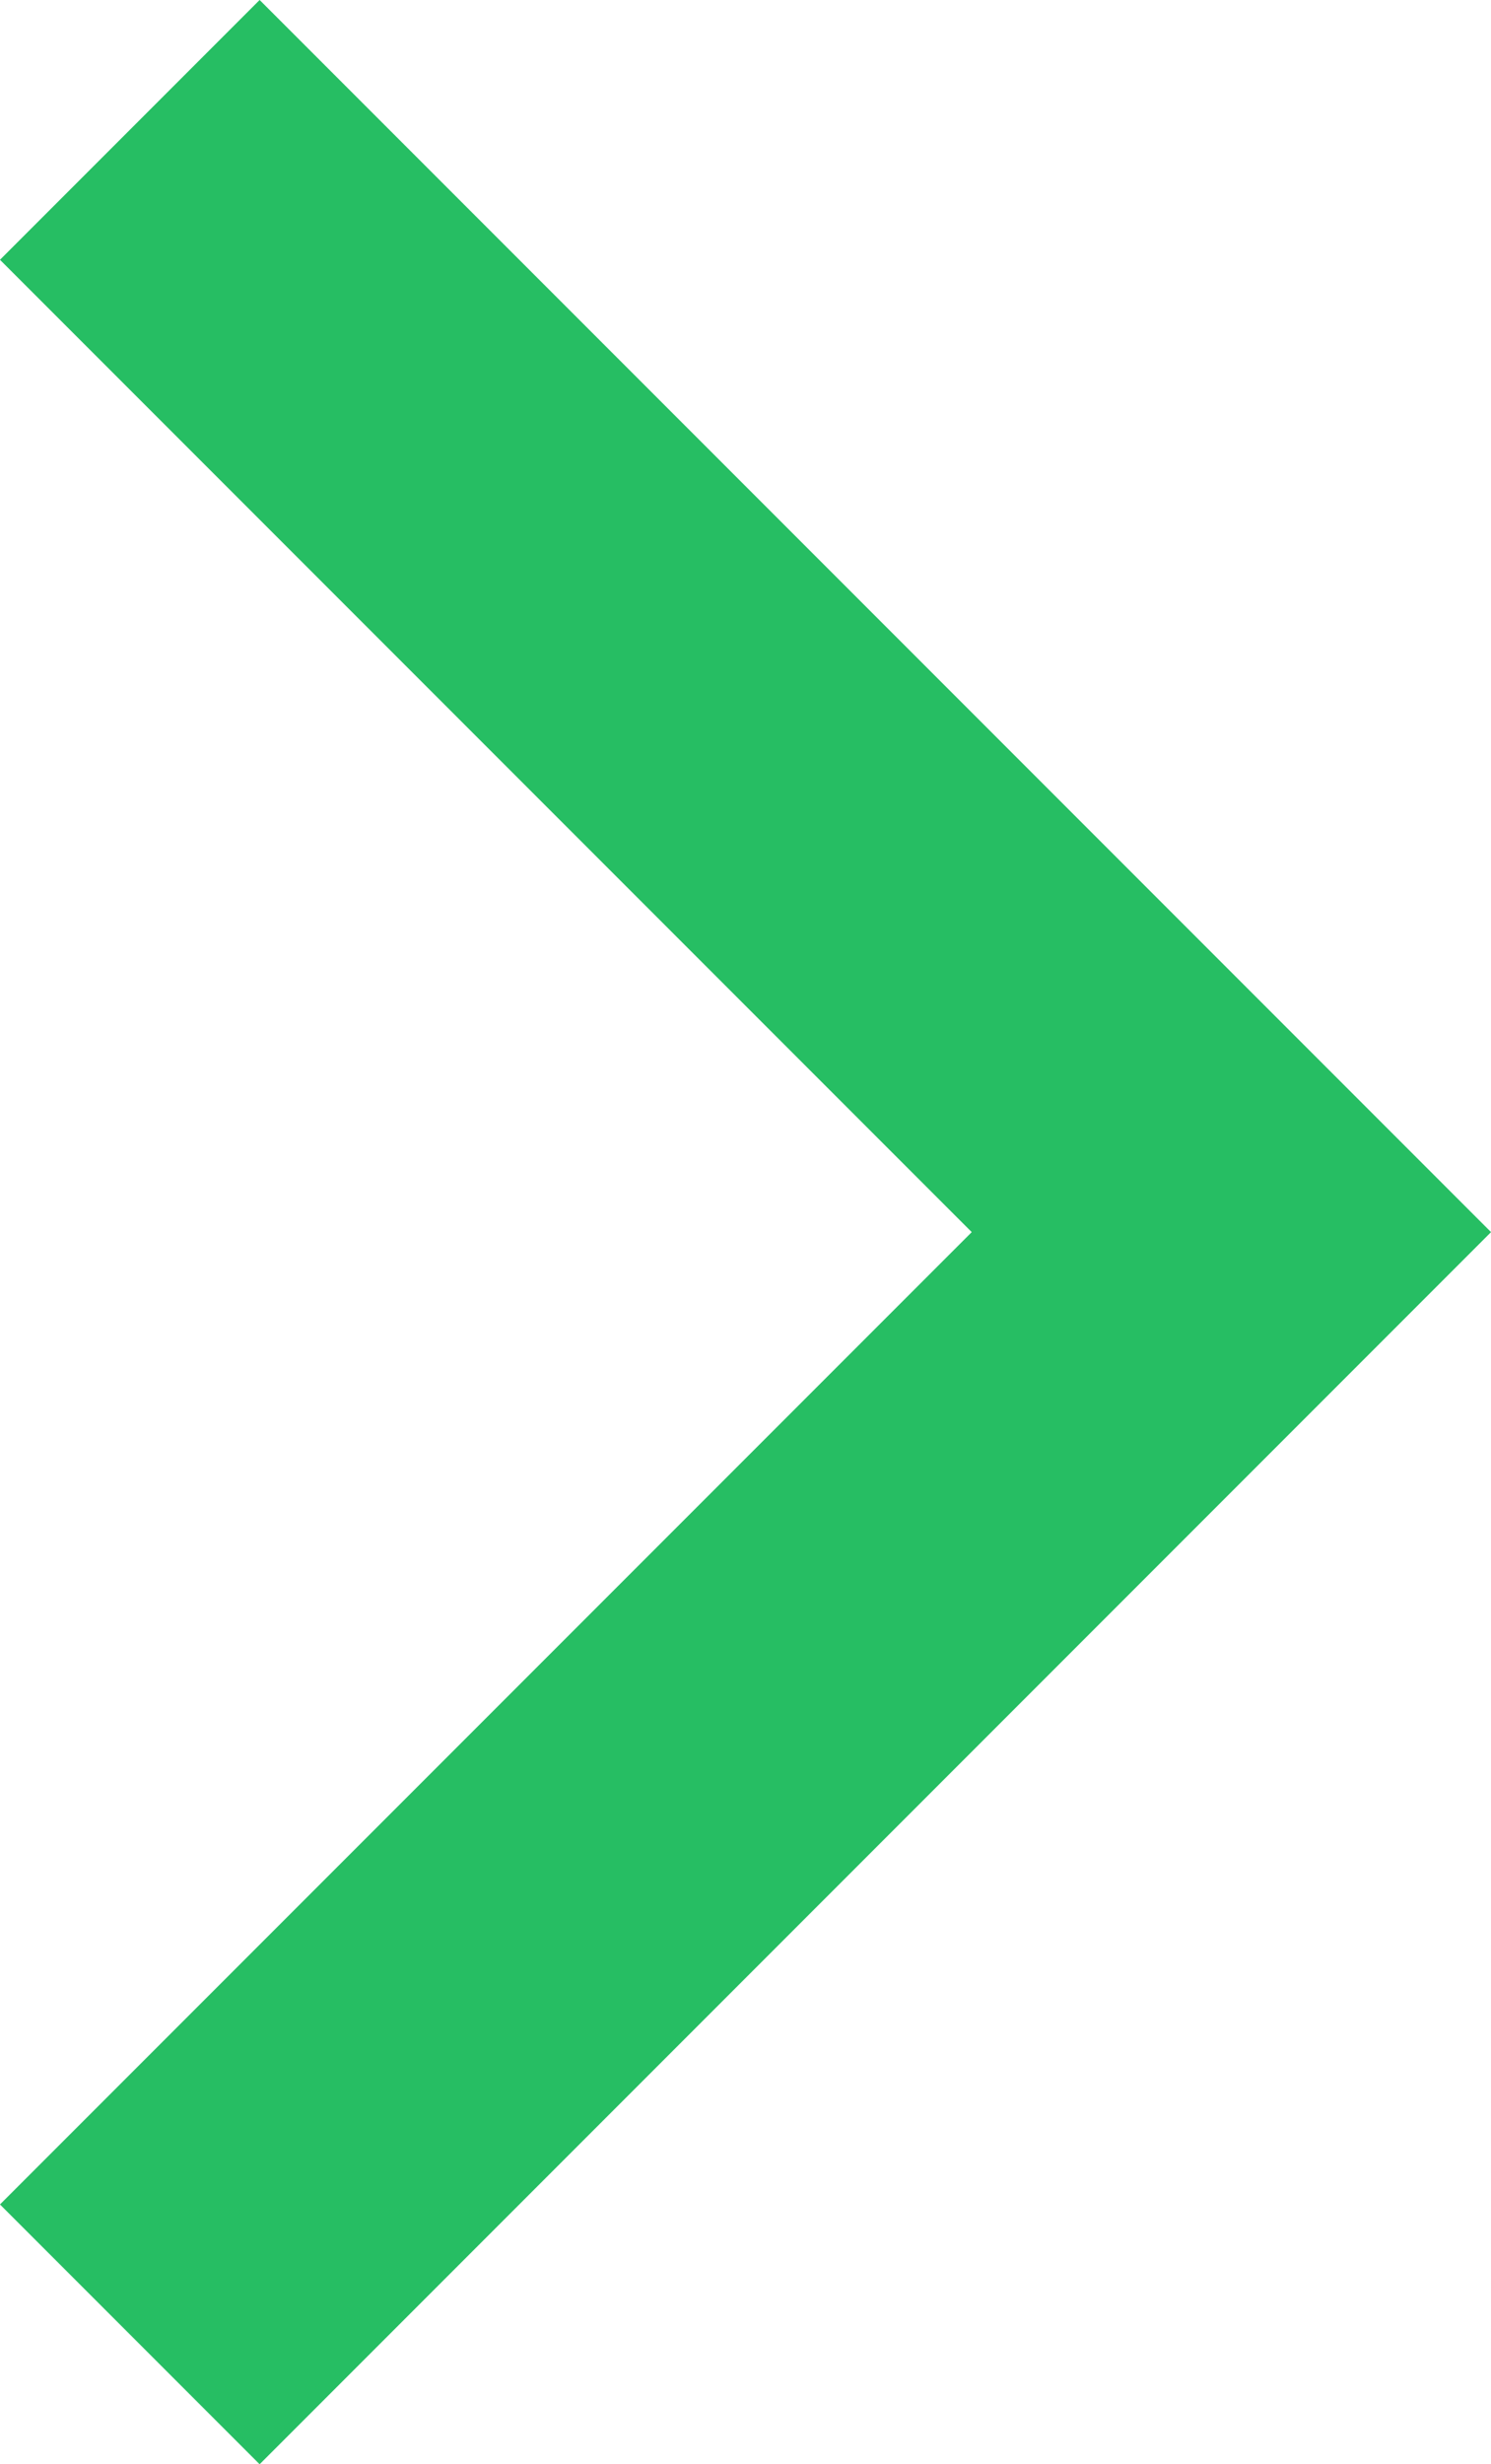 <svg xmlns="http://www.w3.org/2000/svg" width="8.121" height="13.414" viewBox="0 0 8.121 13.414">
  <path id="icon-view-gn" d="M-19274.736-7922.715l6,6-6,6" transform="translate(19275.443 7923.422)" fill="none" stroke="#26be63" stroke-width="2"/>
</svg>

